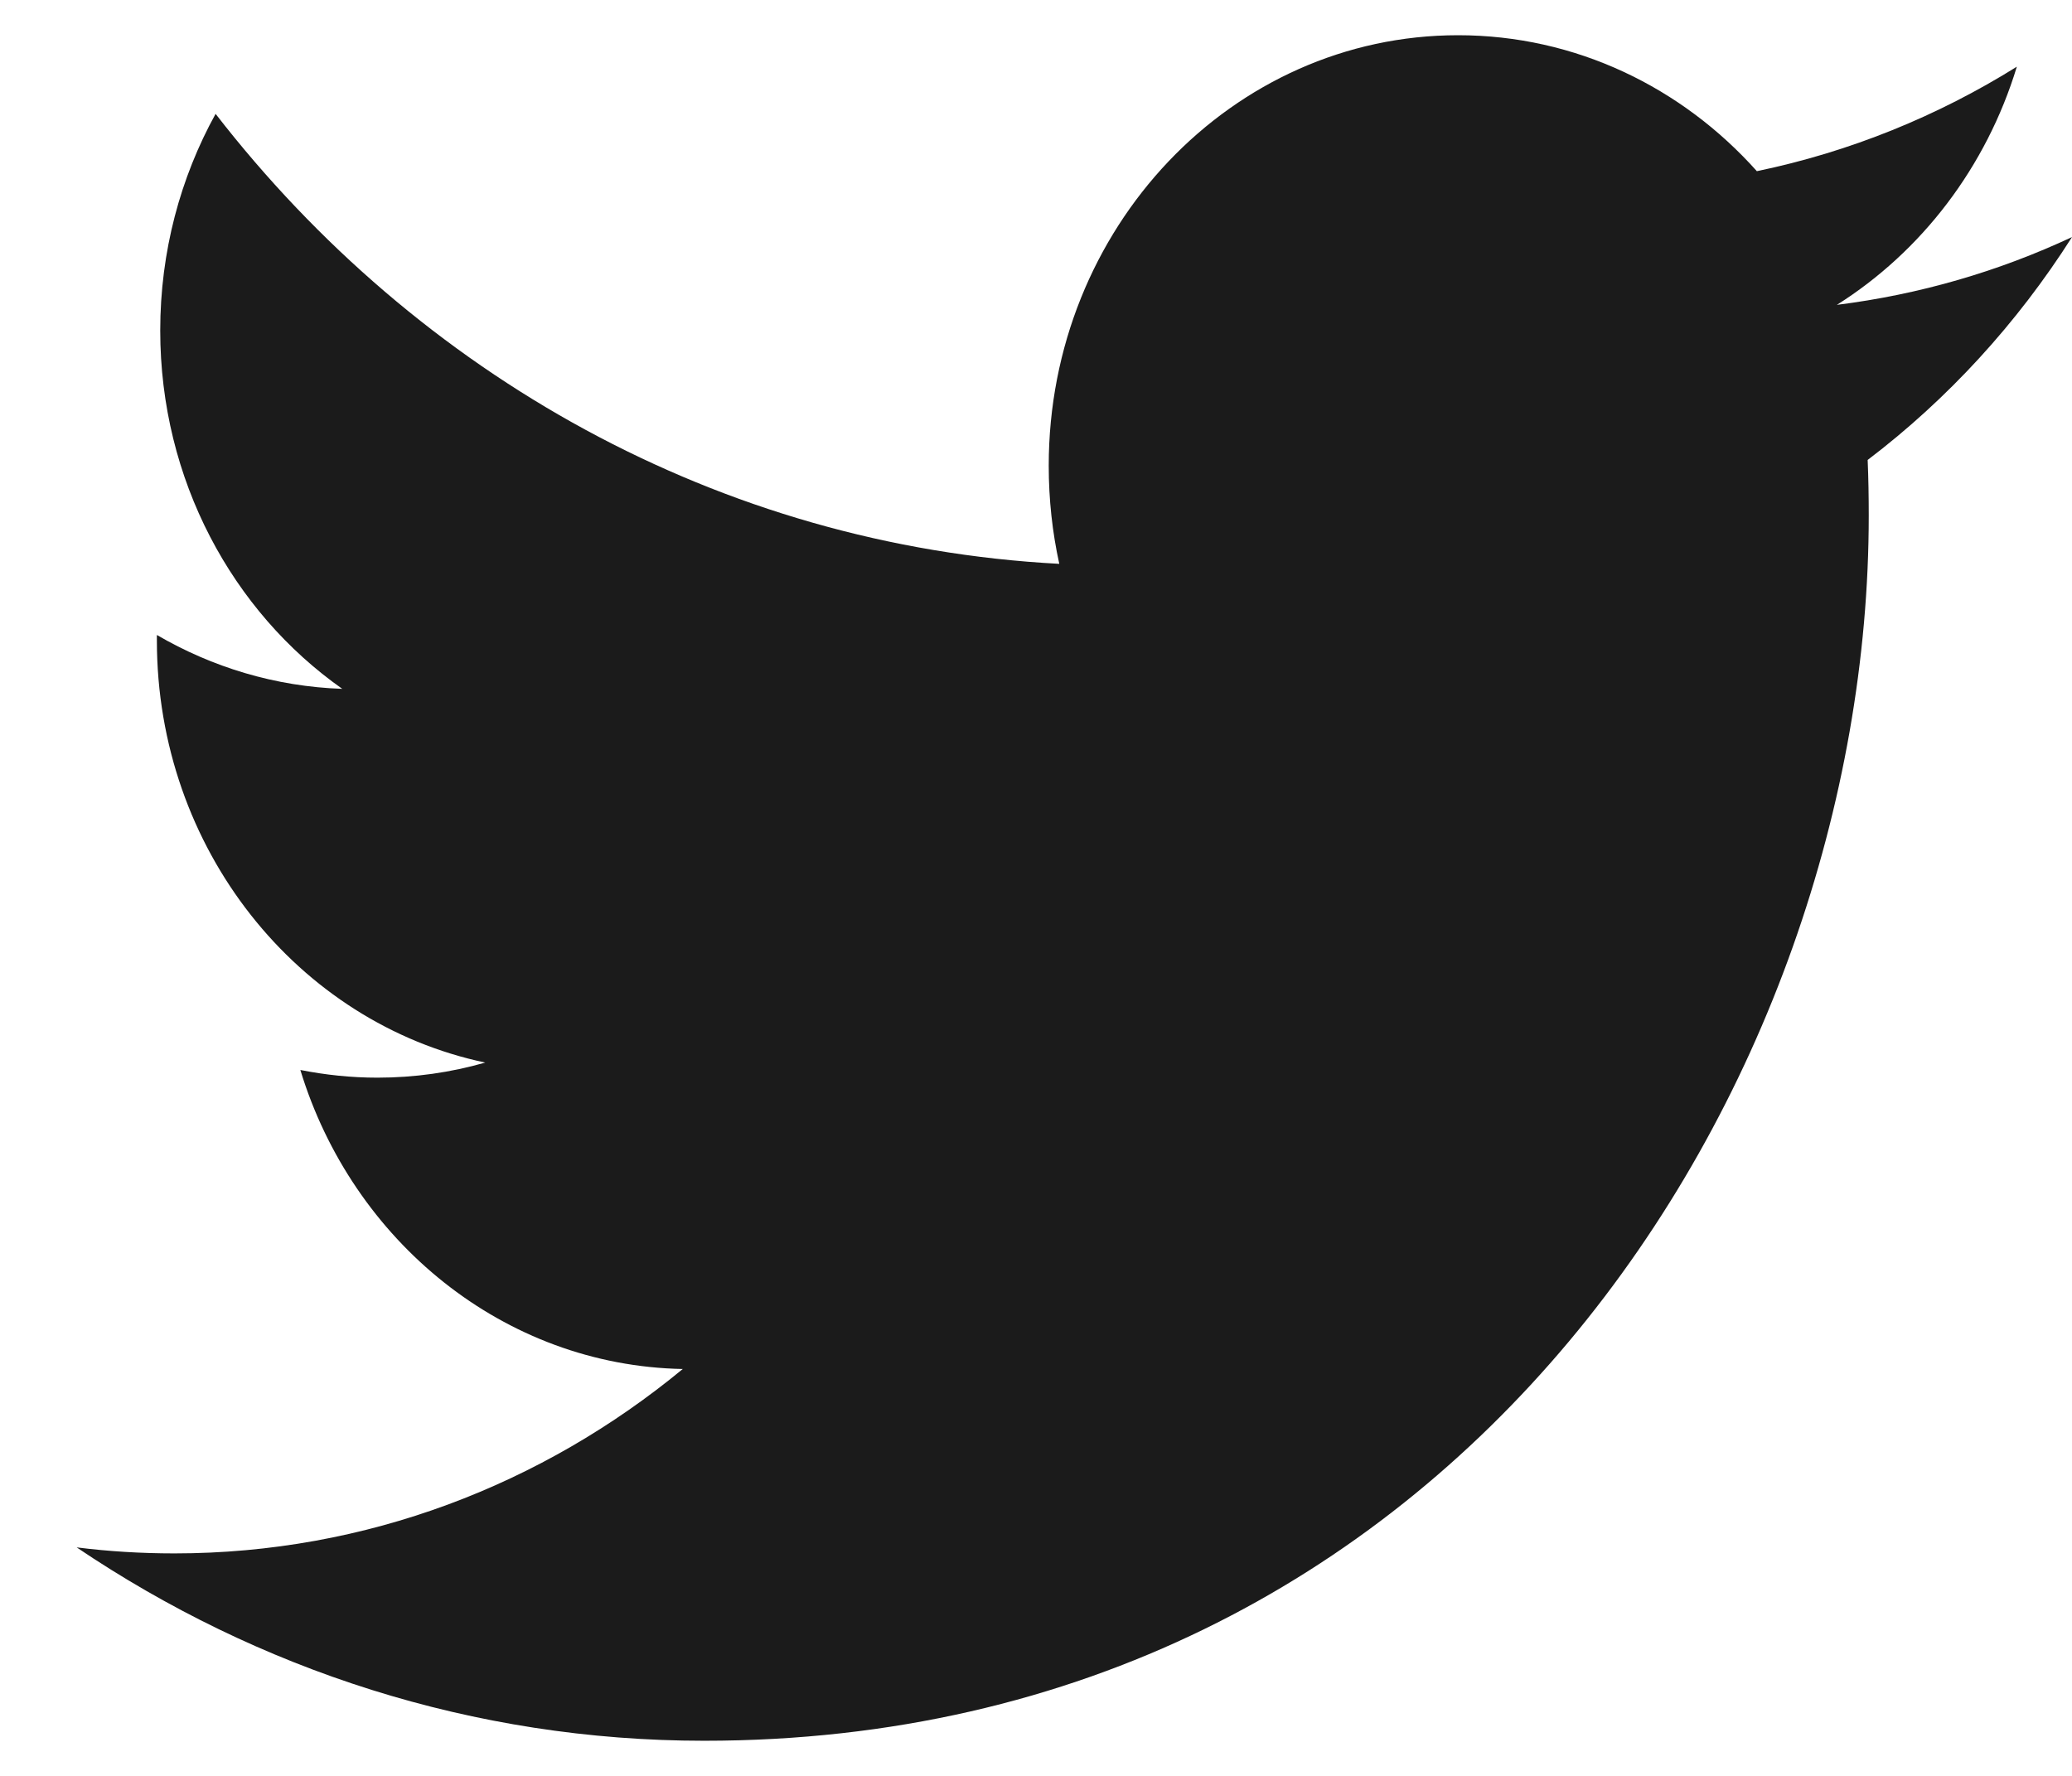 <?xml version="1.0" encoding="UTF-8"?>
<svg width="21px" height="18px" viewBox="0 0 21 18" version="1.1" xmlns="http://www.w3.org/2000/svg" xmlns:xlink="http://www.w3.org/1999/xlink">
    <!-- Generator: Sketch 50.2 (55047) - http://www.bohemiancoding.com/sketch -->
    <title>tw</title>
    <desc>Created with Sketch.</desc>
    <defs></defs>
    <g id="Page-1" stroke="none" stroke-width="1" fill="none" fill-rule="evenodd">
        <g id="Splash" transform="translate(-193, -946)" fill="#1B1B1B" fill-rule="nonzero">
            <g id="Group" transform="translate(148, 945)">
                <path d="M66,3.403 C65.256,3.751 64.456,3.985 63.617,4.09 C64.474,3.55 65.131,2.695 65.441,1.676 C64.64,2.176 63.751,2.539 62.806,2.735 C62.049,1.887 60.971,1.357 59.778,1.357 C57.486,1.357 55.629,3.311 55.629,5.721 C55.629,6.063 55.666,6.397 55.736,6.715 C52.289,6.533 49.232,4.796 47.185,2.154 C46.829,2.799 46.624,3.549 46.624,4.35 C46.624,5.863 47.356,7.199 48.469,7.982 C47.789,7.959 47.149,7.762 46.59,7.436 C46.59,7.455 46.59,7.472 46.59,7.491 C46.59,9.606 48.019,11.37 49.918,11.77 C49.57,11.87 49.203,11.923 48.824,11.923 C48.558,11.923 48.297,11.895 48.044,11.845 C48.572,13.579 50.105,14.841 51.92,14.876 C50.5,16.047 48.712,16.745 46.767,16.745 C46.433,16.745 46.102,16.725 45.777,16.684 C47.613,17.922 49.793,18.644 52.137,18.644 C59.768,18.644 63.94,11.994 63.94,6.227 C63.94,6.038 63.937,5.849 63.929,5.662 C64.74,5.046 65.444,4.278 66,3.403 Z" id="tw"></path>
            </g>
        </g>
    </g>
</svg>